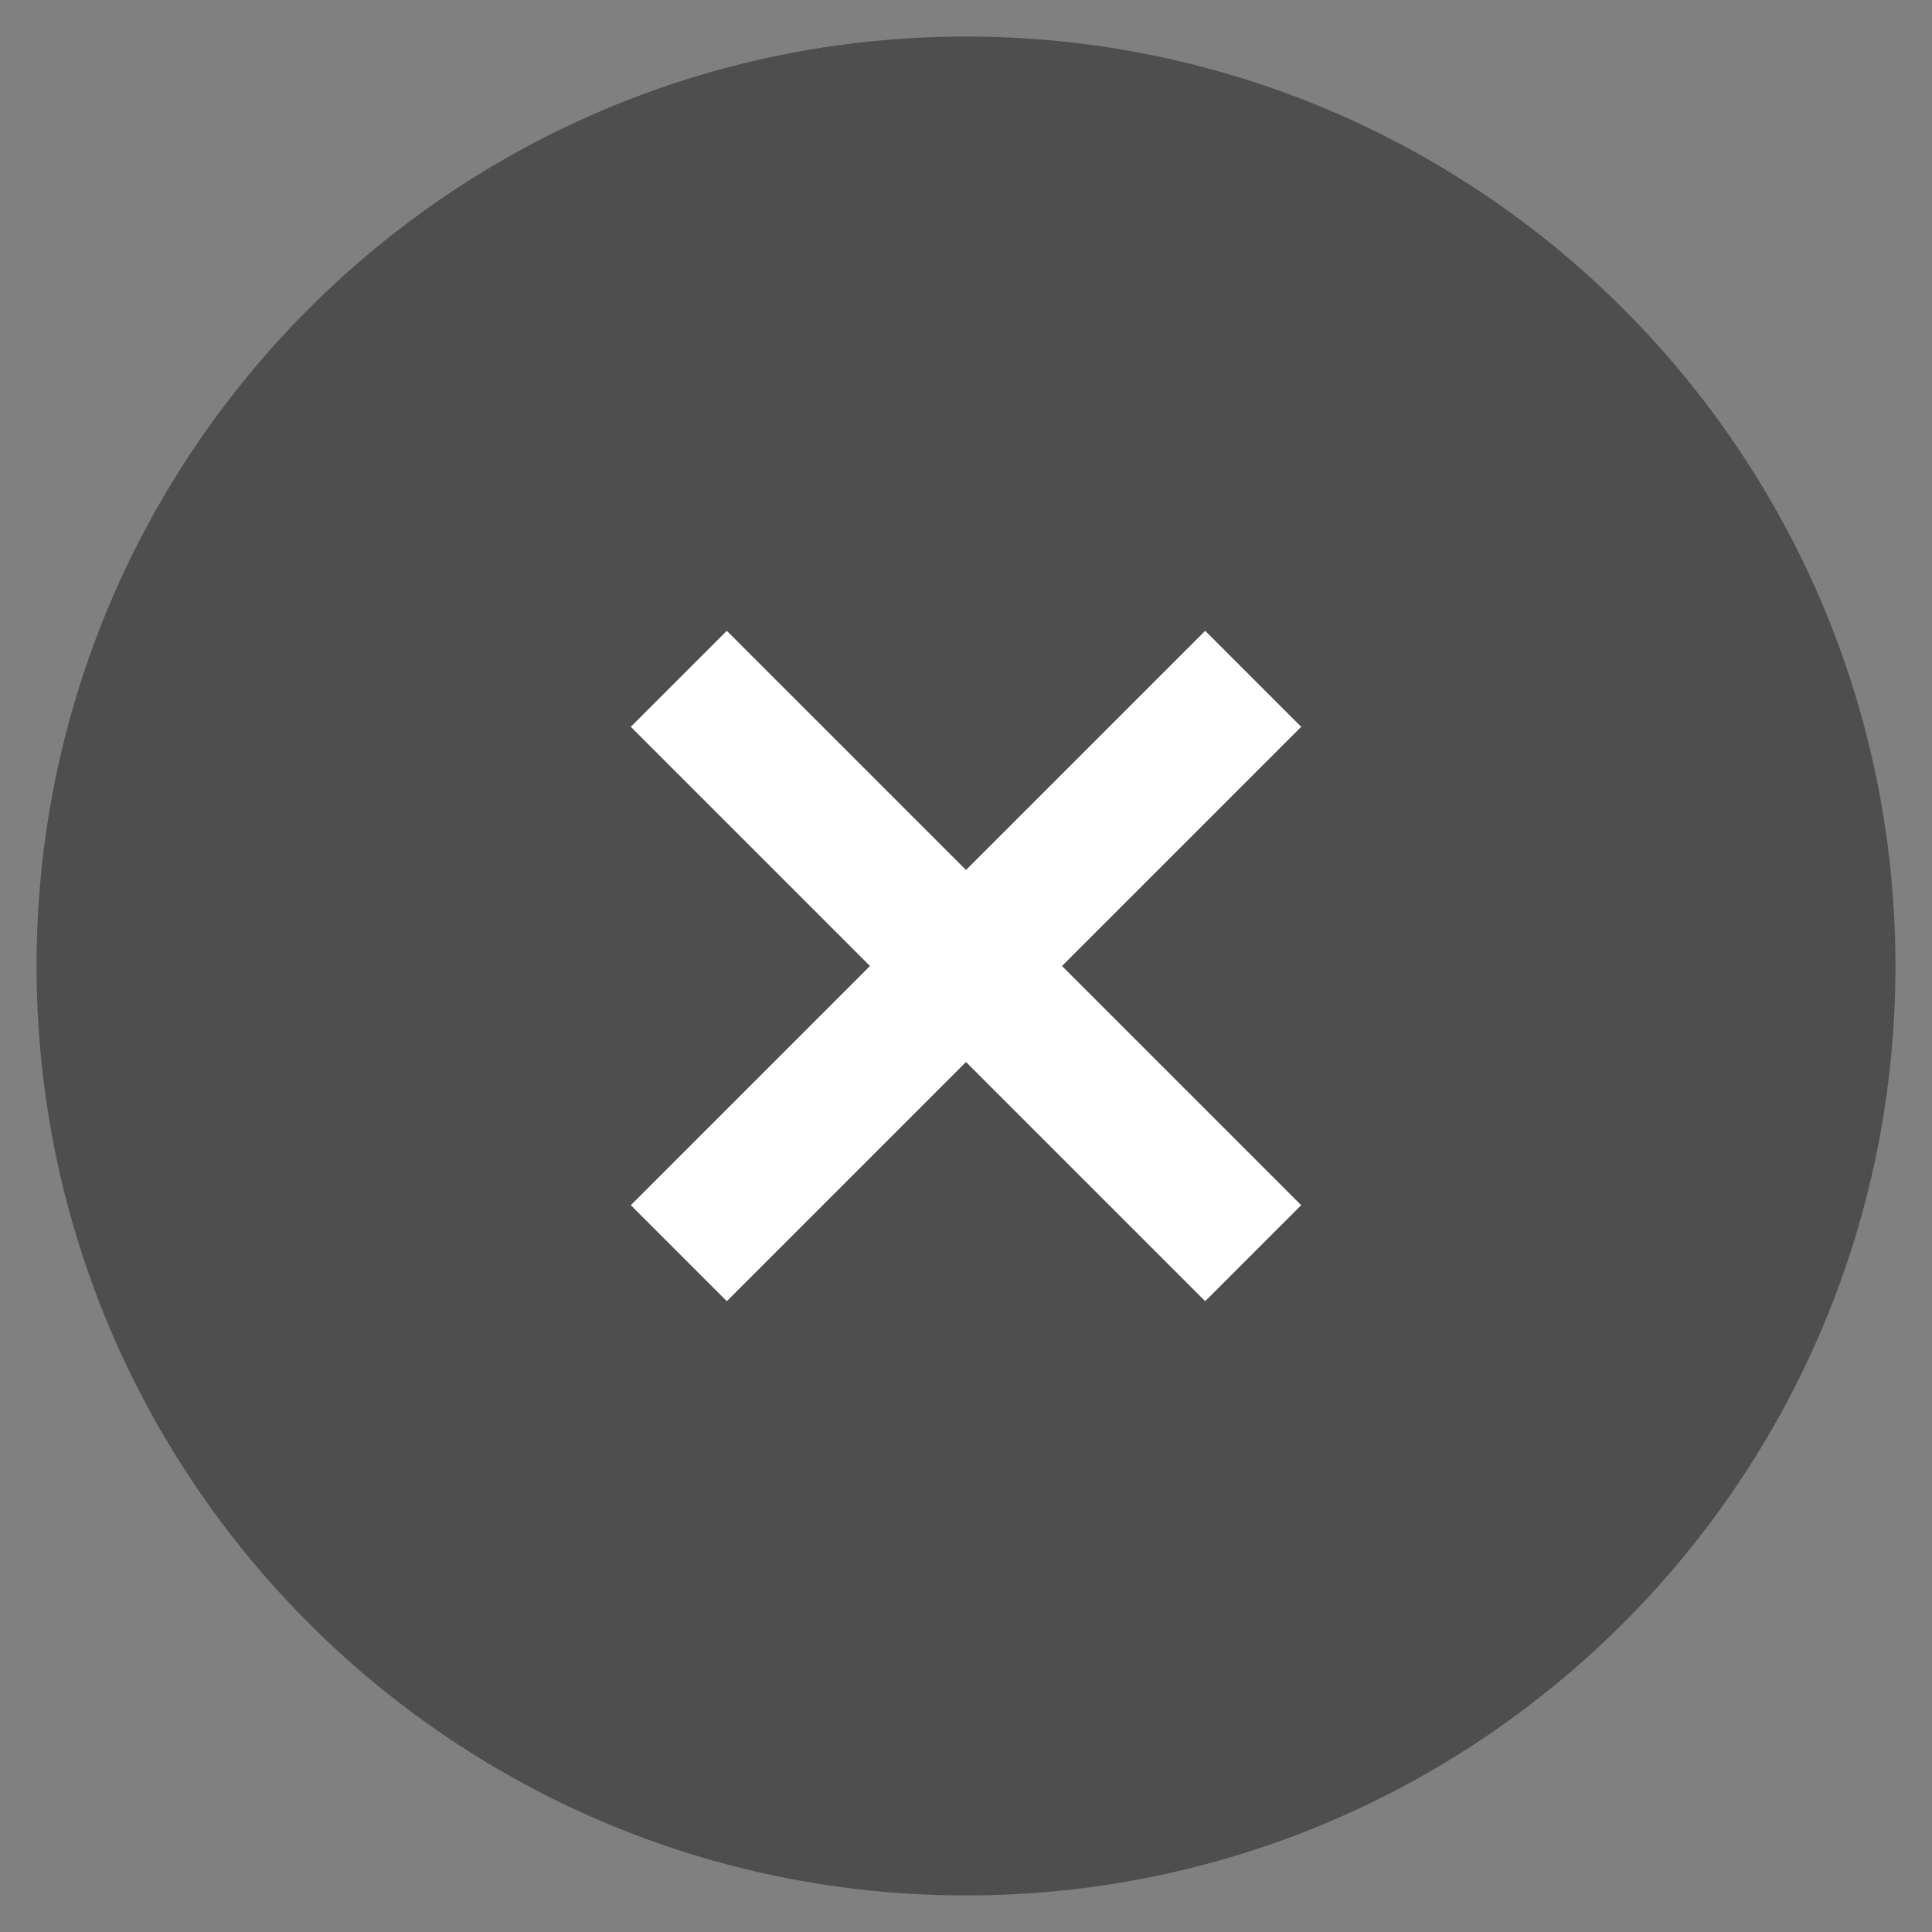 <svg  viewBox="0 0 37 37" fill="currentColor" stroke="currentColor" xmlns="http://www.w3.org/2000/svg"><rect x="0" y="0" width="37" height="37" fill="#808080" stroke="none"/><g stroke-width="2.6" stroke="none" fill="none" fill-rule="evenodd"><path d="M35 18.5C35 27.613 27.613 35 18.5 35S2 27.613 2 18.5 9.387 2 18.5 2 35 9.387 35 18.5z" stroke="#4E4E4E" fill="#4E4E4E"/><path d="M13 13l11 11M24 13L13 24" stroke="#FFF"/></g></svg>